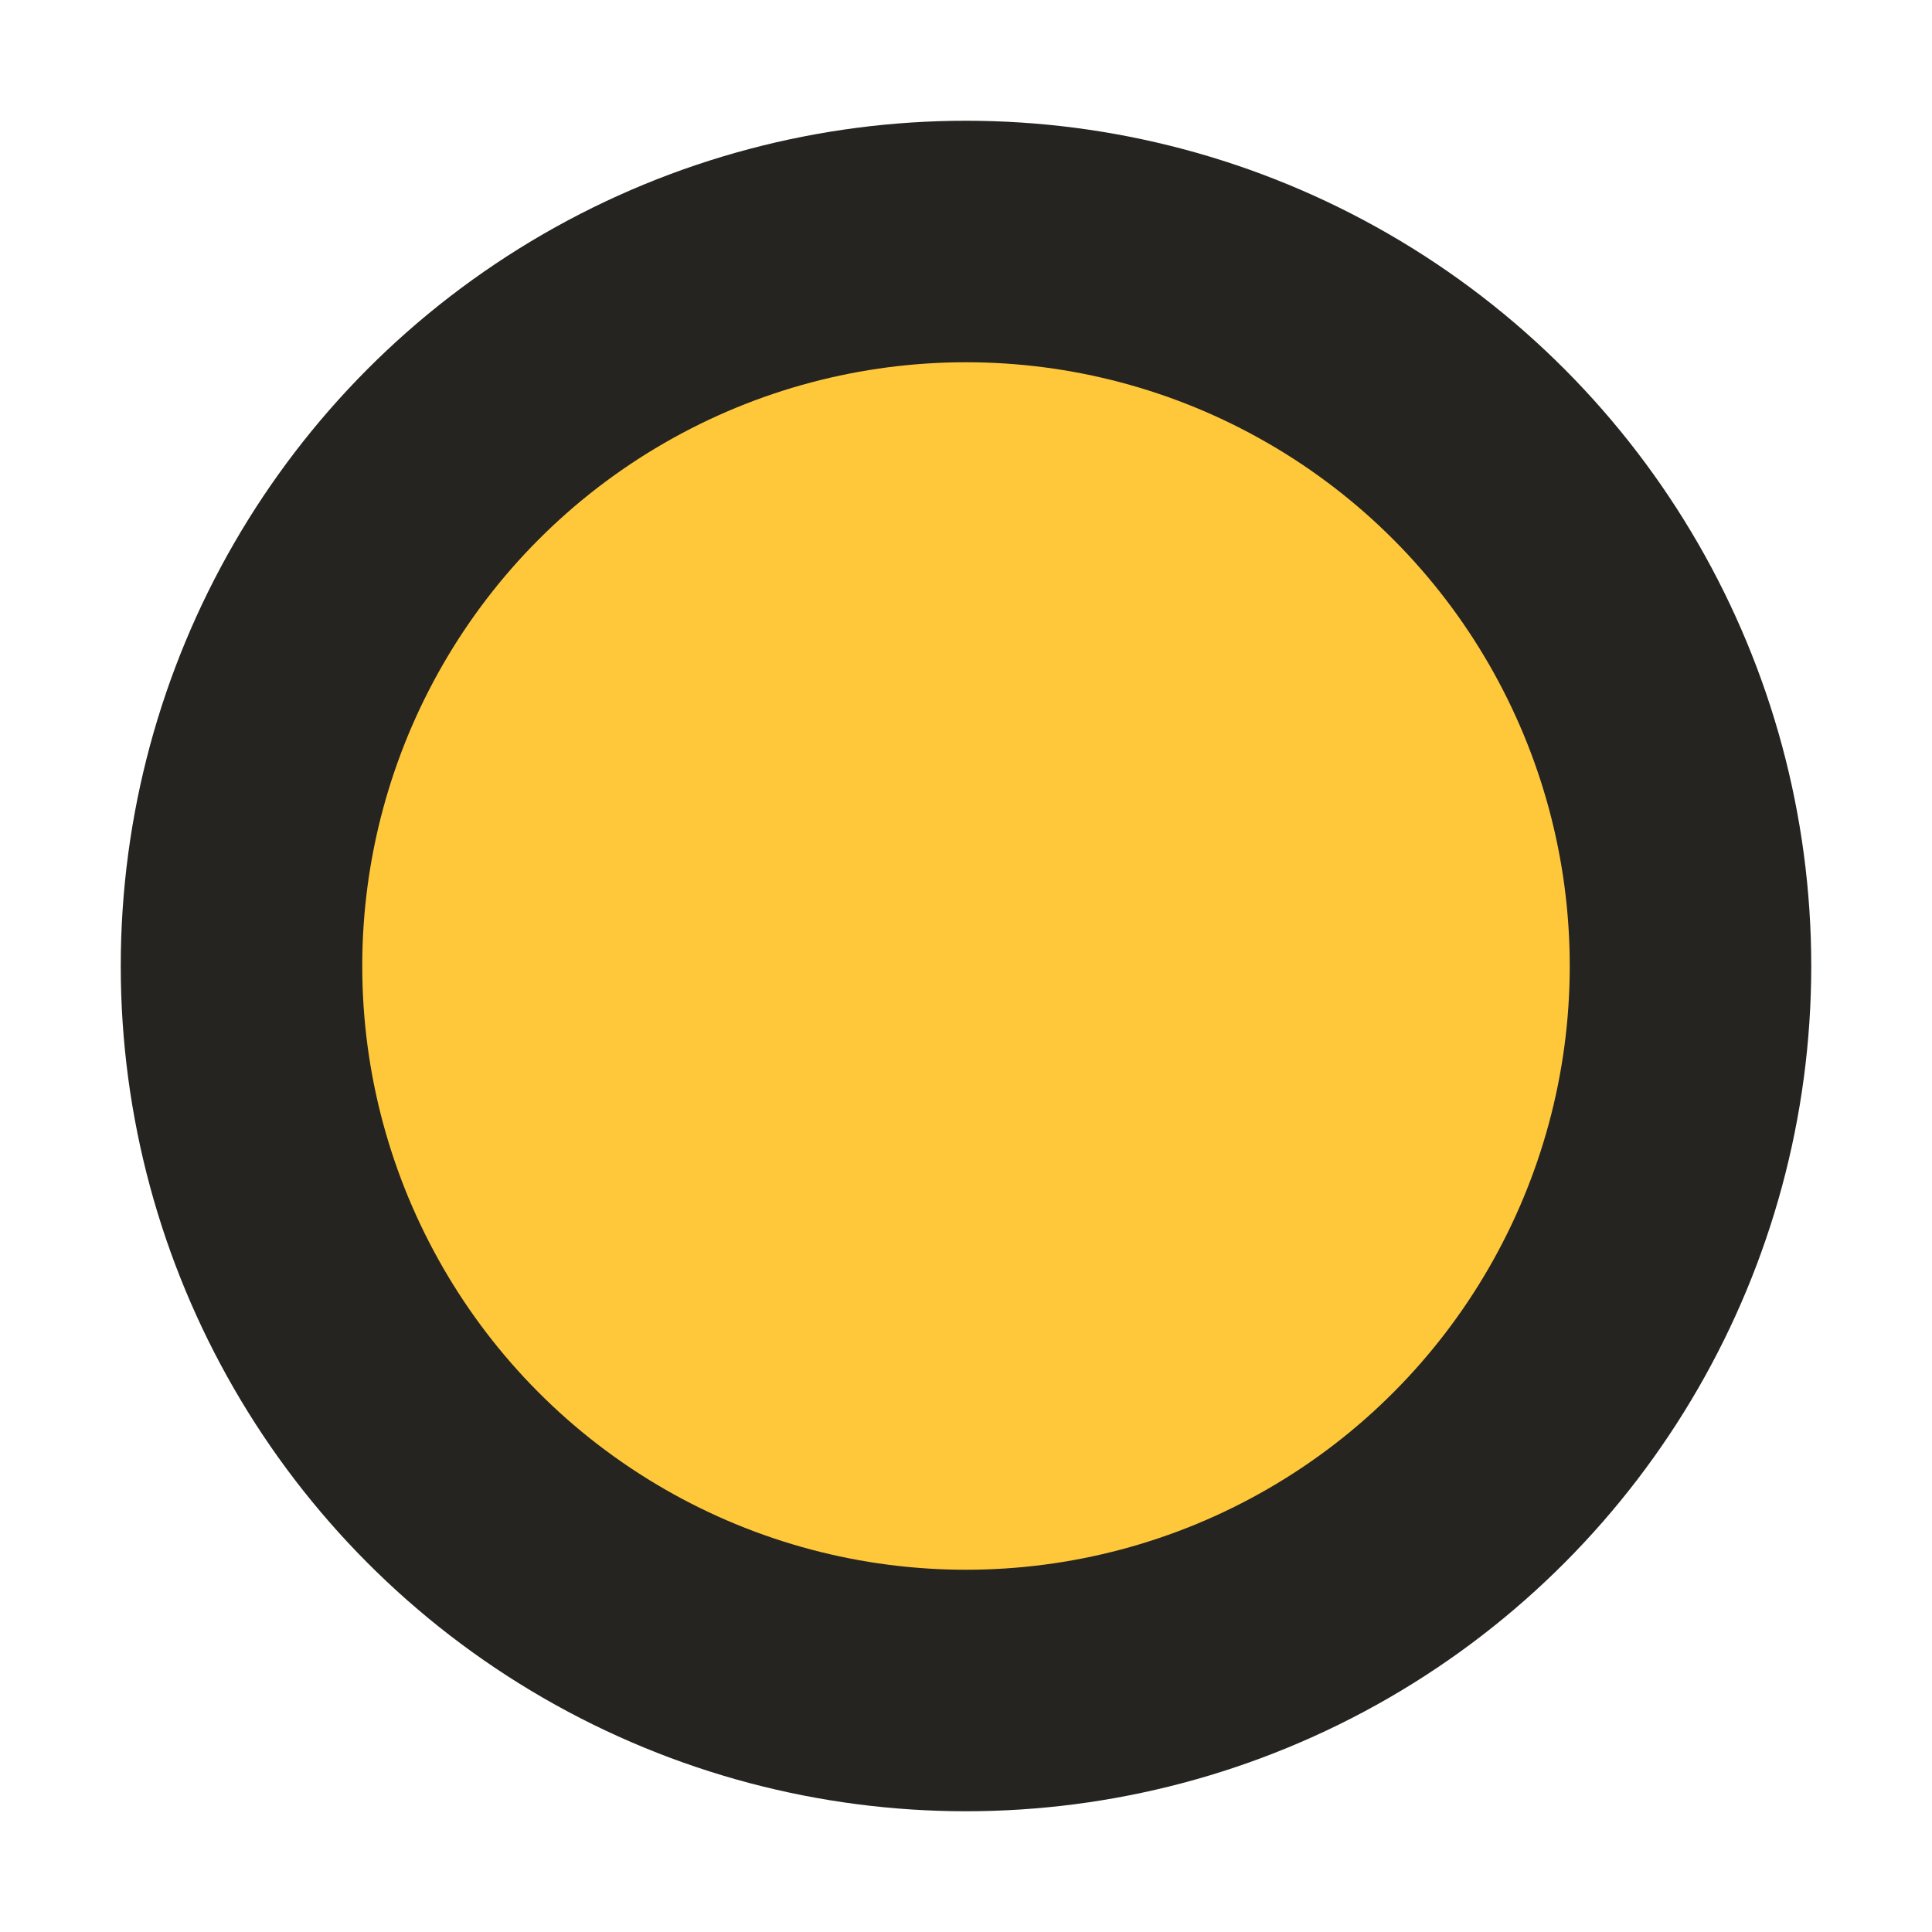 <svg width="40" height="40" viewBox="0 0 40 40" fill="none" xmlns="http://www.w3.org/2000/svg">
<g filter="url(#filter0_d_3310_98144)">
<circle cx="20" cy="19" r="15" fill="#FFC83A"/>
<circle cx="20" cy="19" r="15" stroke="#252420" stroke-width="5"/>
</g>
<defs>
<filter id="filter0_d_3310_98144" x="0.5" y="0.5" width="39" height="39" filterUnits="userSpaceOnUse" color-interpolation-filters="sRGB">
<feFlood flood-opacity="0" result="BackgroundImageFix"/>
<feColorMatrix in="SourceAlpha" type="matrix" values="0 0 0 0 0 0 0 0 0 0 0 0 0 0 0 0 0 0 127 0" result="hardAlpha"/>
<feOffset dy="1"/>
<feGaussianBlur stdDeviation="1"/>
<feComposite in2="hardAlpha" operator="out"/>
<feColorMatrix type="matrix" values="0 0 0 0 0.104 0 0 0 0 0.104 0 0 0 0 0.104 0 0 0 0.15 0"/>
<feBlend mode="normal" in2="BackgroundImageFix" result="effect1_dropShadow_3310_98144"/>
<feBlend mode="normal" in="SourceGraphic" in2="effect1_dropShadow_3310_98144" result="shape"/>
</filter>
</defs>
</svg>

